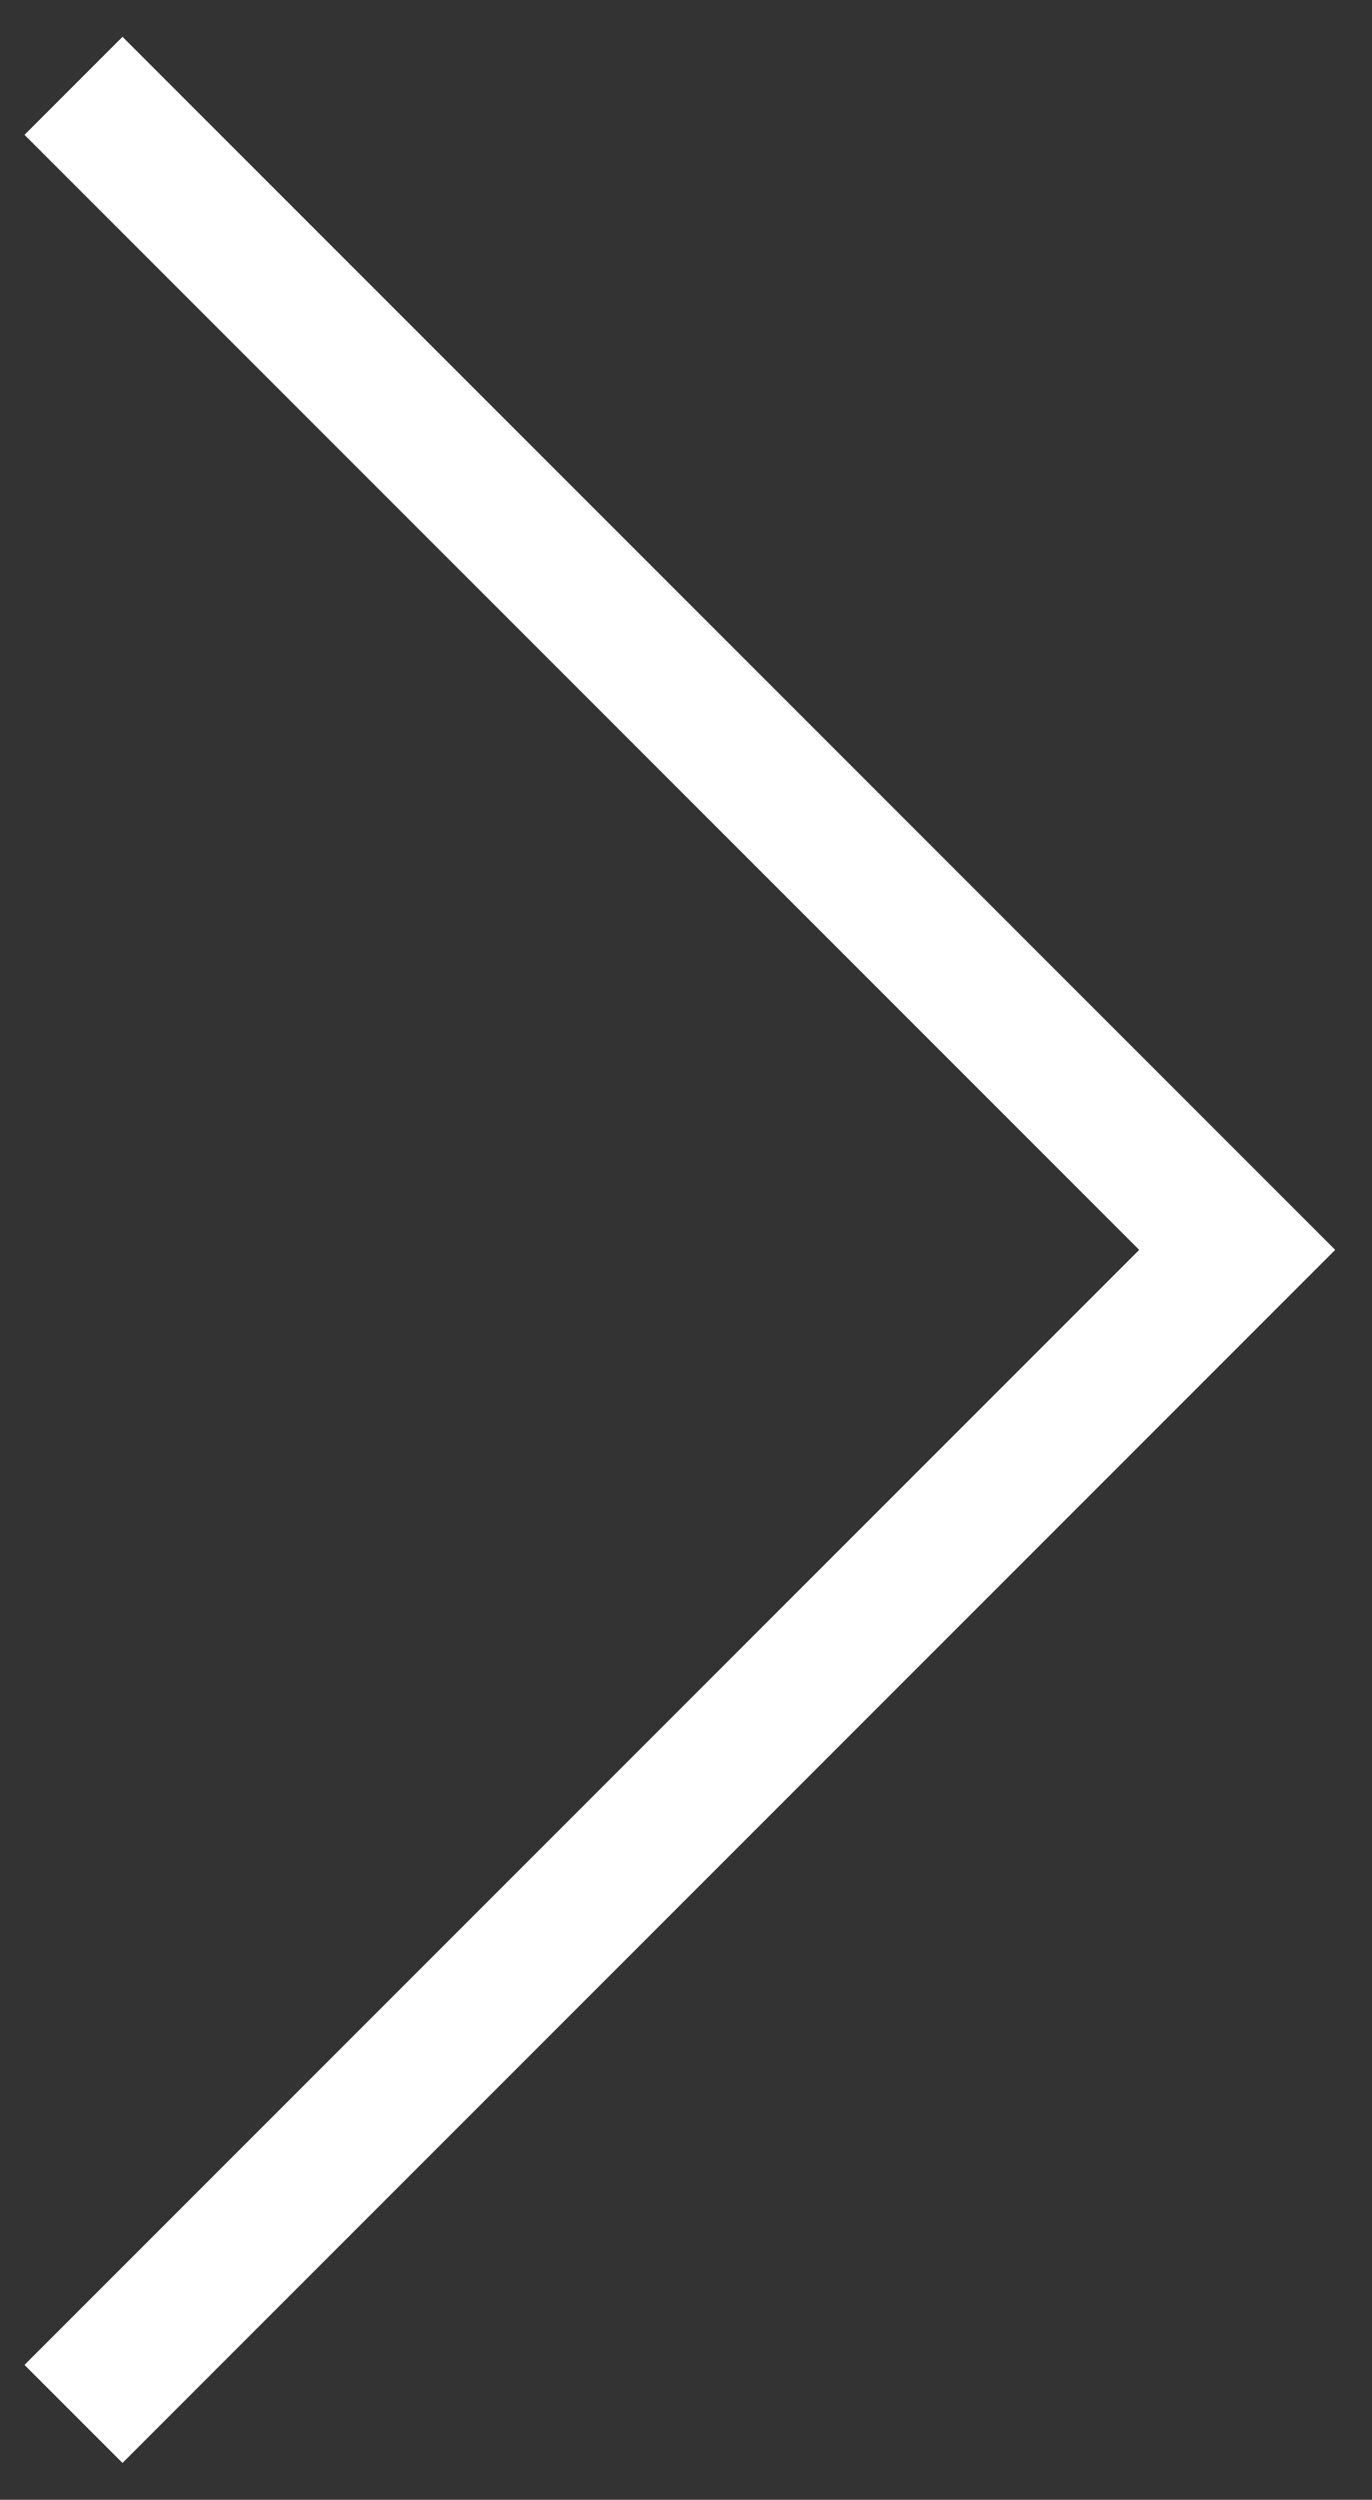 <?xml version="1.0" encoding="UTF-8" standalone="no"?>
<svg width="28px" height="51px" viewBox="0 0 28 51" version="1.1" xmlns="http://www.w3.org/2000/svg" xmlns:xlink="http://www.w3.org/1999/xlink">
    <rect x="0" y="0" width="28" height="51" fill="#333333" stroke="none"/>
    <!-- Generator: Sketch 39 (31667) - http://www.bohemiancoding.com/sketch -->
    <title>Combined Shape</title>
    <desc>Created with Sketch.</desc>
    <defs></defs>
    <g id="Каталог" stroke="none" stroke-width="1" fill="none" fill-rule="evenodd">
        <g id="Каталог-#UI" transform="translate(-1583, -504)" fill="#FFFFFF">
            <path d="M1583.5,552.249 L1585.5,554.249 L1610.249,529.5 L1585.5,504.751 L1583.5,506.751 L1606.249,529.5 L1583.5,552.249 Z" id="Combined-Shape"></path>
        </g>
    </g>
</svg>